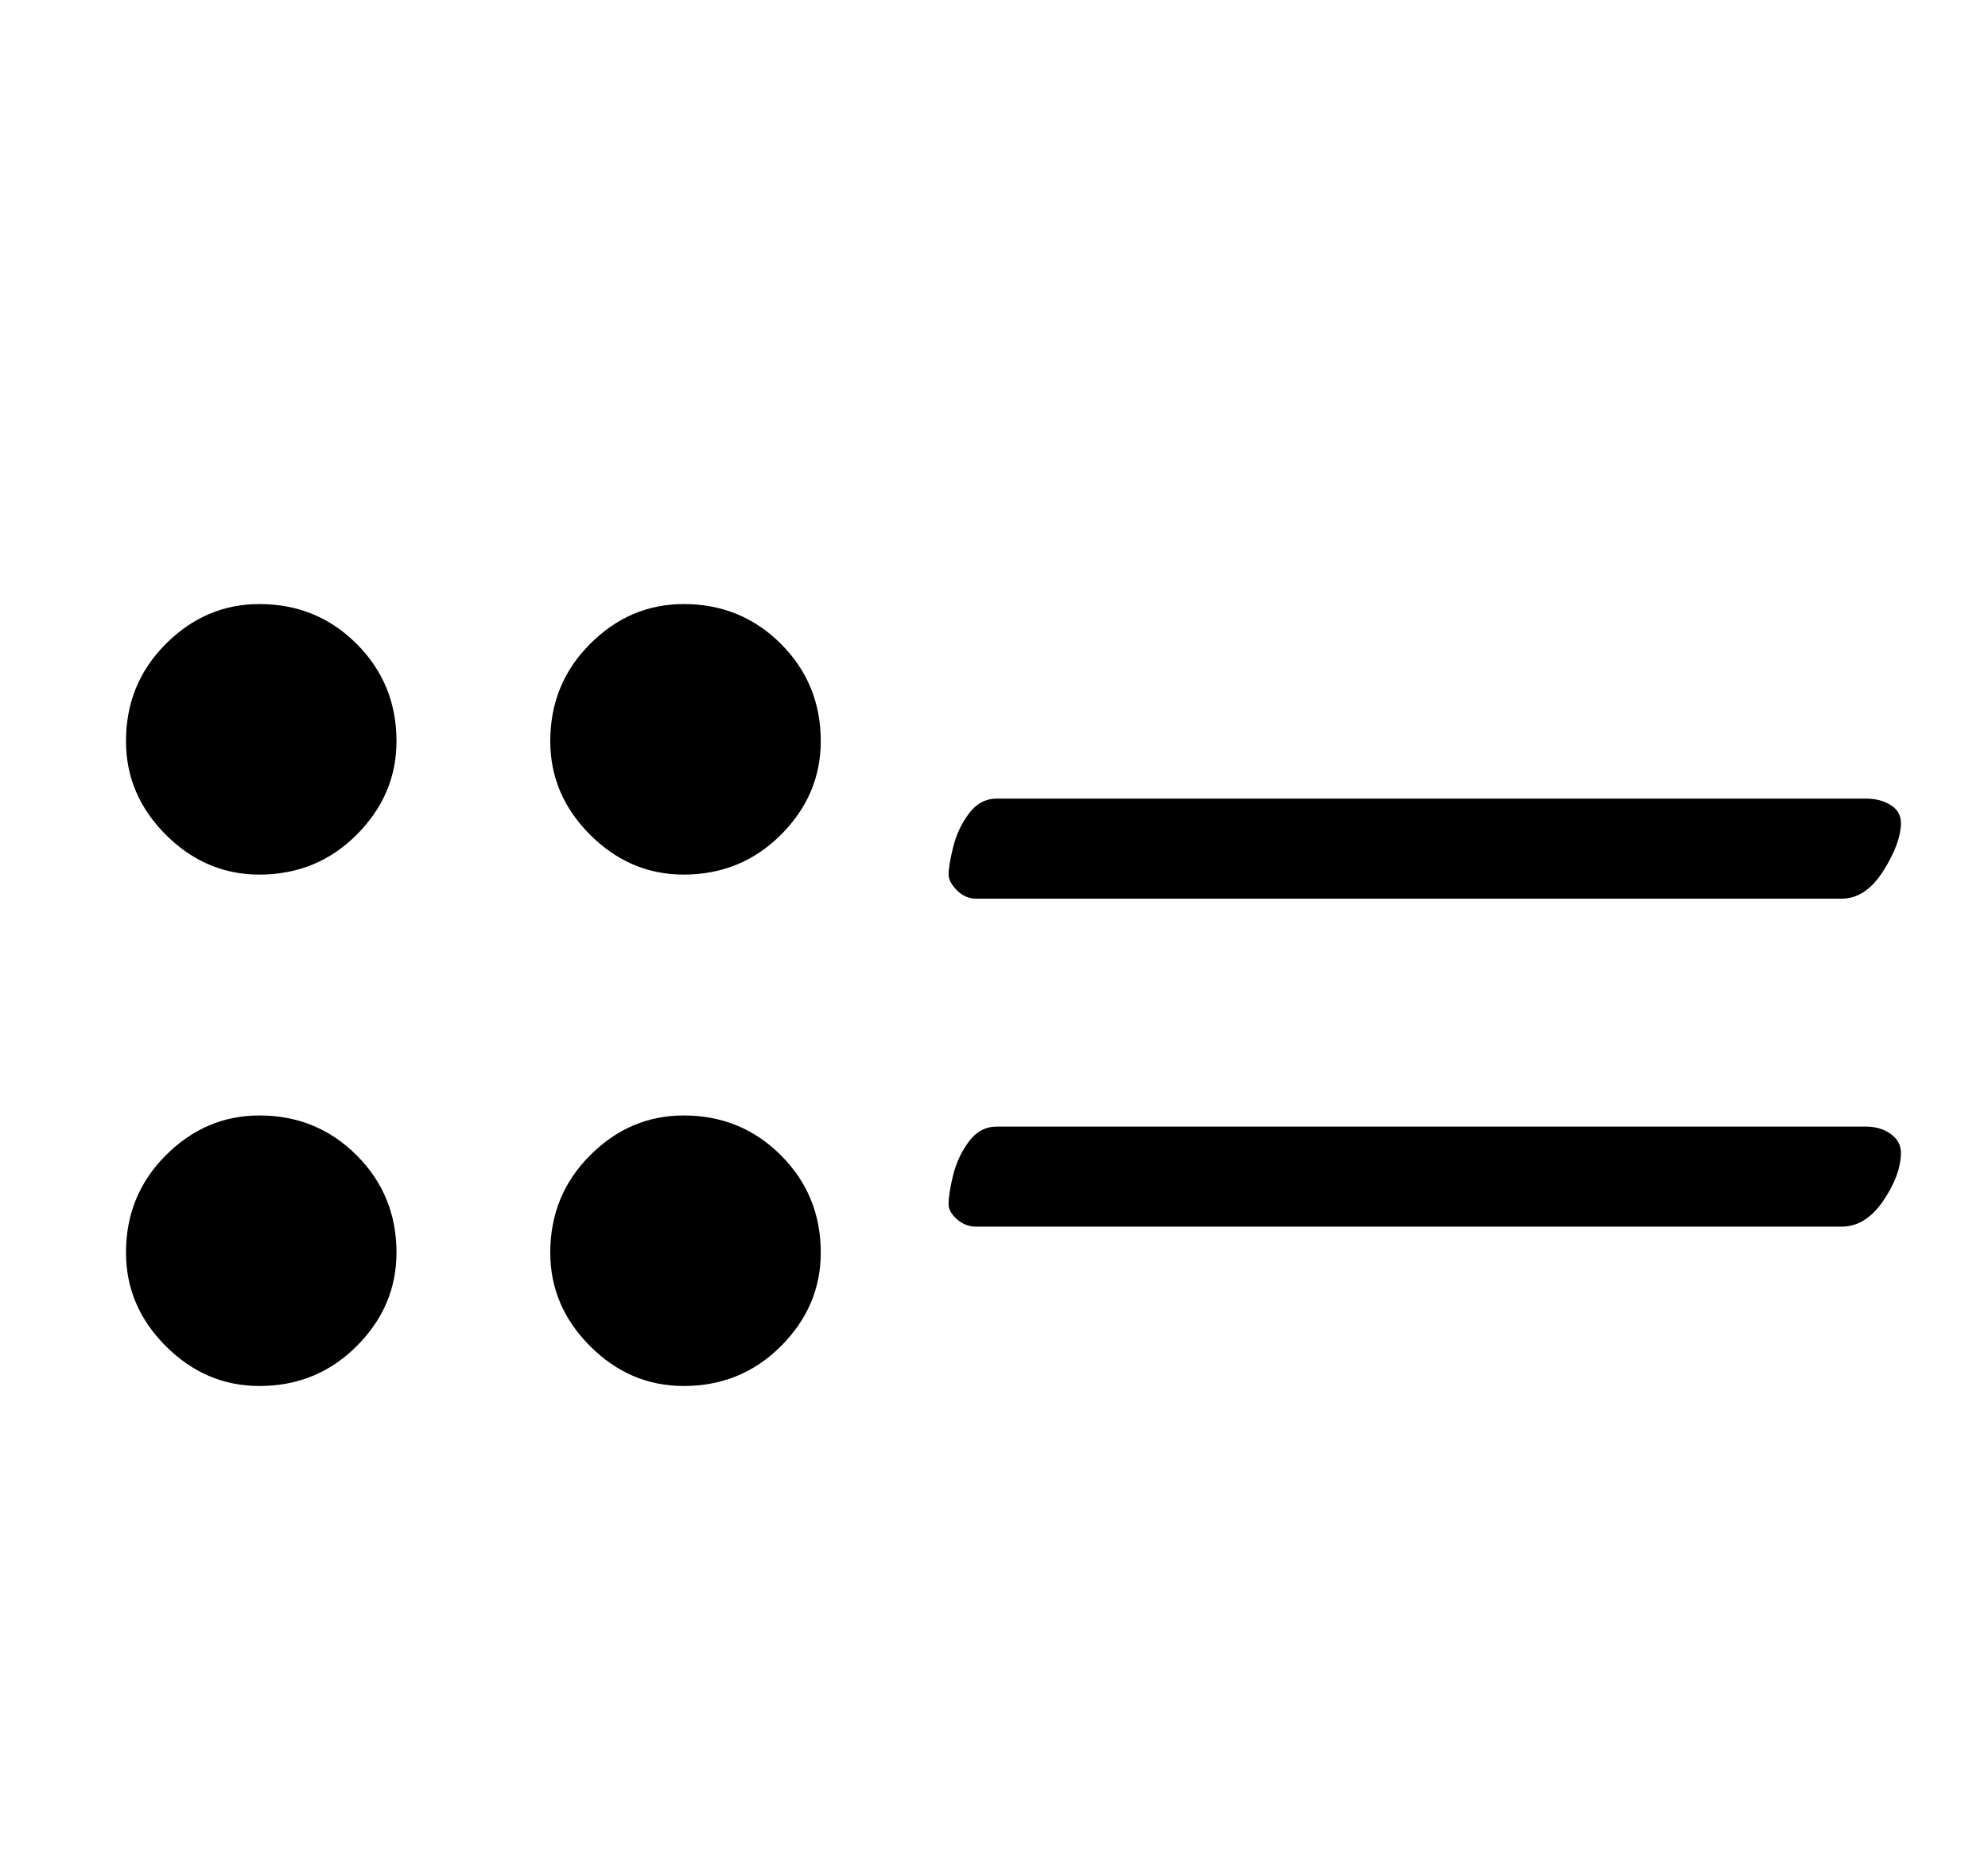 <?xml version="1.0" standalone="no"?>
<!DOCTYPE svg PUBLIC "-//W3C//DTD SVG 1.1//EN" "http://www.w3.org/Graphics/SVG/1.1/DTD/svg11.dtd" >
<svg xmlns="http://www.w3.org/2000/svg" xmlns:xlink="http://www.w3.org/1999/xlink" version="1.1" viewBox="-10 0 1073 1000">
  <g transform="matrix(1 0 0 -1 0 800)">
   <path fill="currentColor"
d="M517 315q-6 0 -10.5 4.5t-4.5 8.5q0 5 2.5 15t8.5 18t15 8h469q8 0 13.5 -3.5t5.5 -9.5q0 -11 -9.5 -26t-22.5 -15h-467zM517 138q-6 0 -10.5 4t-4.5 8q0 6 2.5 16t8.5 18t15 8h469q8 0 13.5 -4t5.5 -10q0 -12 -9.5 -26t-22.5 -14h-467zM359 328q-29 0 -50.5 21.5
t-21.5 50.5q0 31 21.5 52.5t50.5 21.5q31 0 52.5 -21.5t21.5 -52.5q0 -29 -21.5 -50.5t-52.5 -21.5zM359 52q-29 0 -50.5 21.5t-21.5 50.5q0 31 21.5 52.5t50.5 21.5q31 0 52.5 -21.5t21.5 -52.5q0 -29 -21.5 -50.5t-52.5 -21.5zM130 328q-29 0 -50.5 21.5t-21.5 50.5
q0 31 21.5 52.5t50.5 21.5q31 0 52.5 -21.5t21.5 -52.5q0 -29 -21.5 -50.5t-52.5 -21.5zM130 52q-29 0 -50.5 21.5t-21.5 50.5q0 31 21.5 52.5t50.5 21.5q31 0 52.5 -21.5t21.5 -52.5q0 -29 -21.5 -50.5t-52.5 -21.5z" />
  </g>

</svg>
